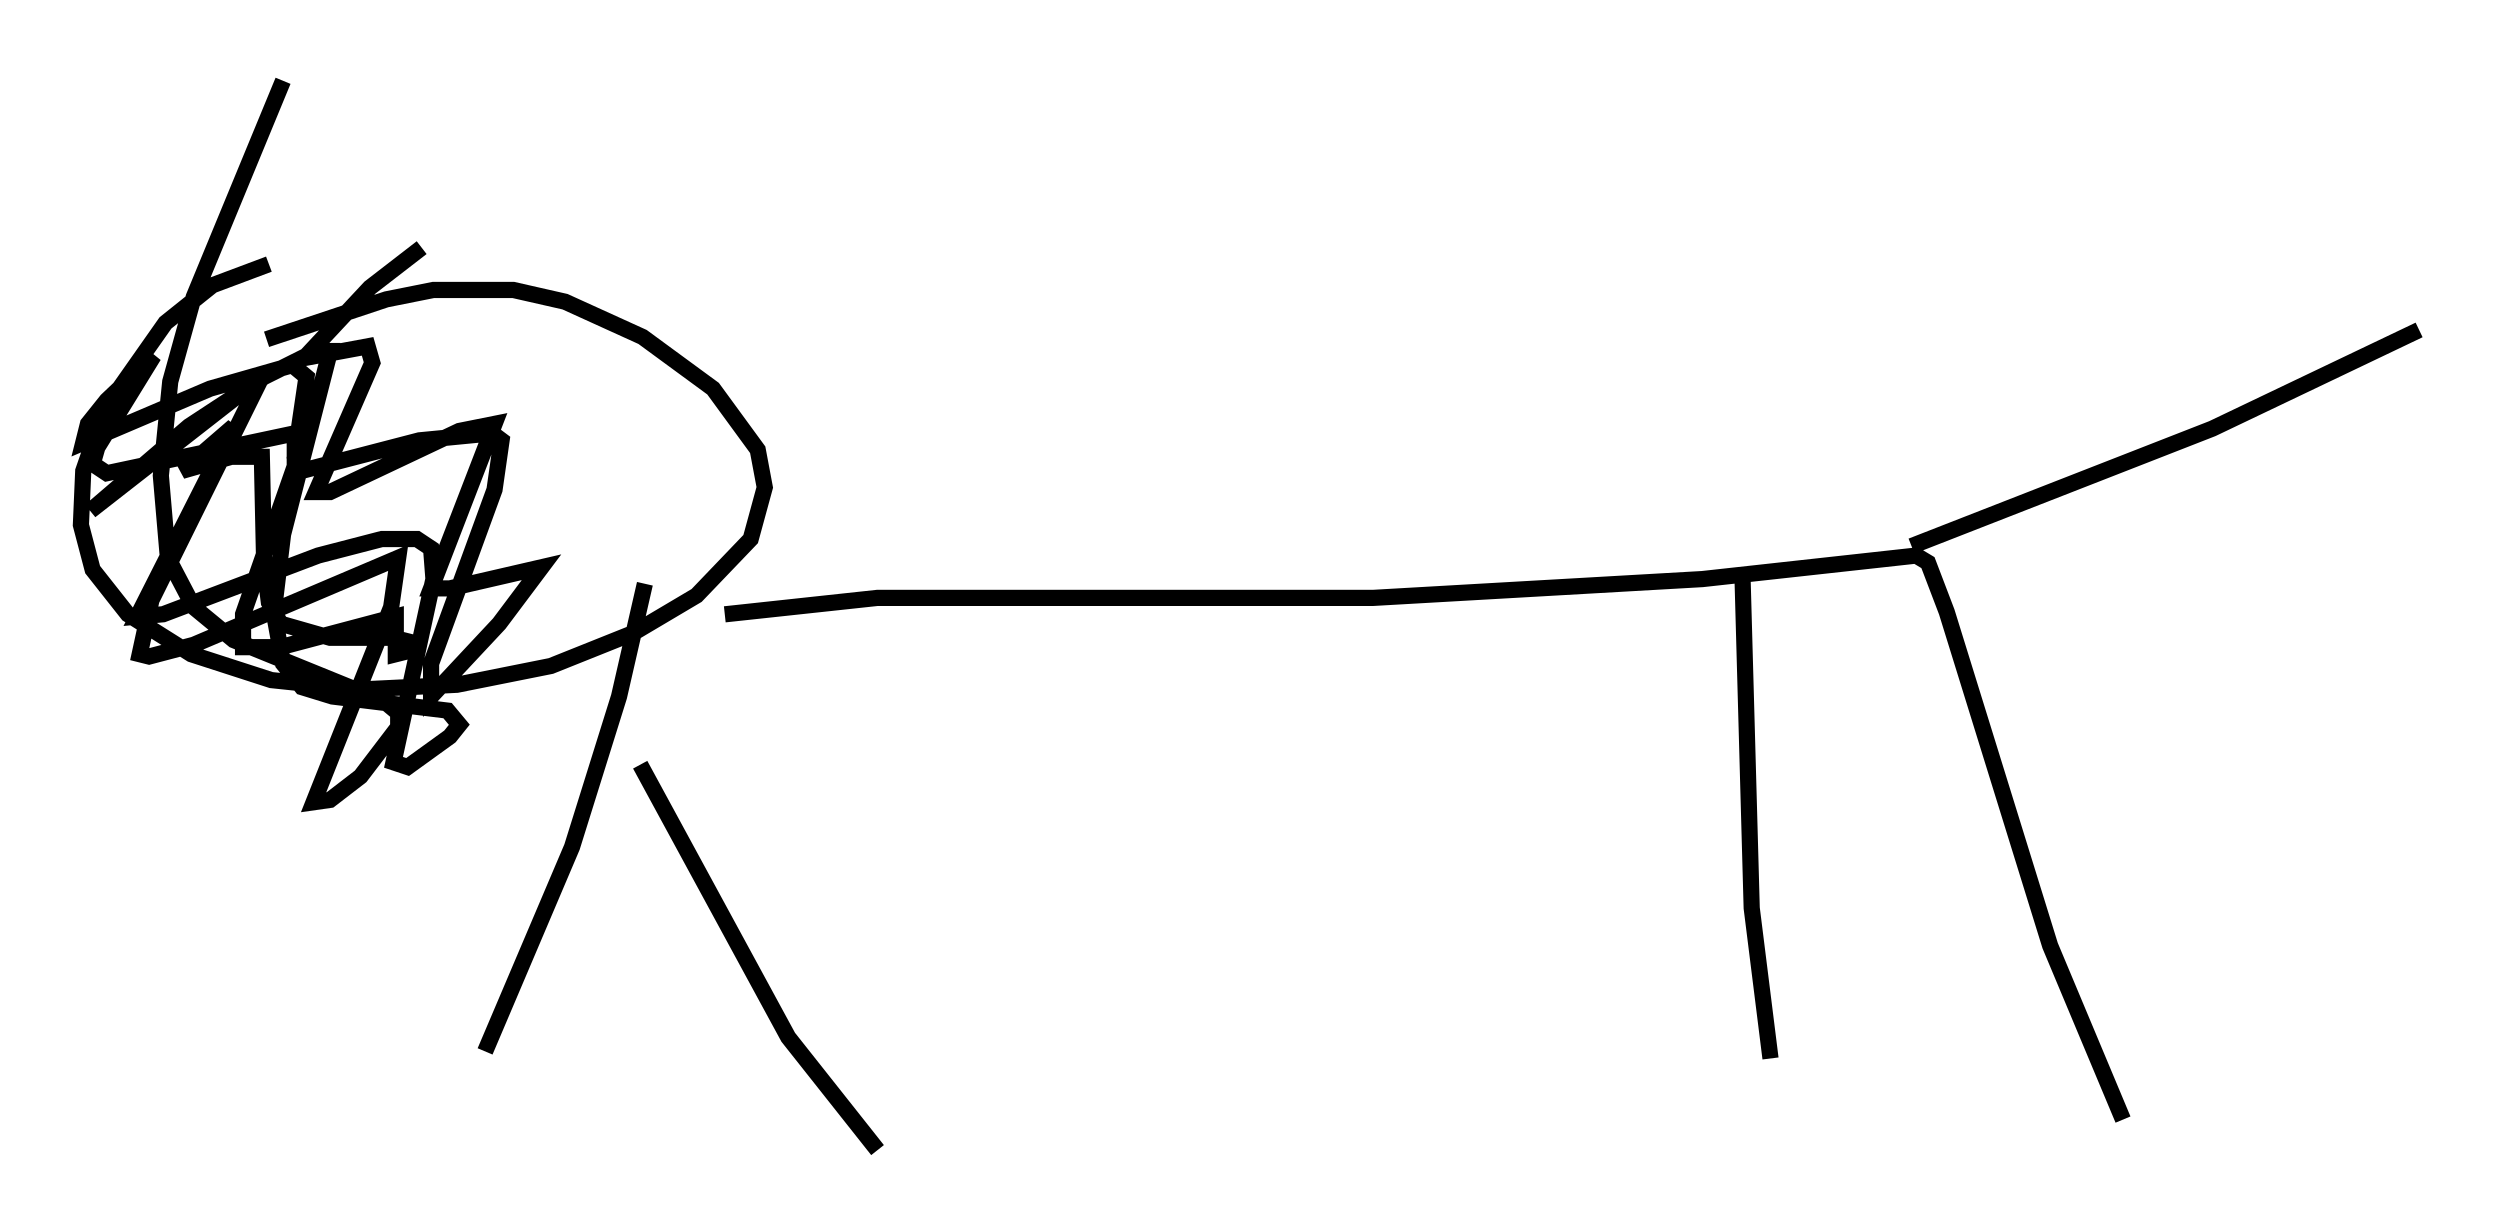 <?xml version="1.0" encoding="utf-8" ?>
<svg baseProfile="full" height="76.089" version="1.1" width="154.525" xmlns="http://www.w3.org/2000/svg" xmlns:ev="http://www.w3.org/2001/xml-events" xmlns:xlink="http://www.w3.org/1999/xlink"><defs /><rect fill="white" height="76.089" width="154.525" x="0" y="0" /><path d="M39.279, 39.425 m5.52, -1.453 l9.441, -1.017 30.648, 0.0 l20.335, -1.162 13.218, -1.453 l0.726, 0.436 1.162, 3.05 l6.391, 20.626 4.503, 10.749 m-23.531, -33.989 l0.581, 20.916 1.162, 9.296 m-69.575, -29.341 l-1.598, 6.972 -2.905, 9.296 l-5.374, 12.637 m9.587, -17.721 l9.151, 16.849 5.52, 6.972 m63.91, -37.33 l18.592, -7.263 12.782, -6.101 m-132.905, -4.067 l-3.486, 1.307 -2.905, 2.324 l-3.777, 5.374 -1.307, 3.777 l-0.145, 3.341 0.726, 2.76 l2.179, 2.76 3.922, 2.469 l4.939, 1.598 5.52, 0.581 l5.955, -0.291 5.81, -1.162 l5.084, -2.034 3.922, -2.324 l3.341, -3.486 0.872, -3.196 l-0.436, -2.324 -2.76, -3.777 l-4.358, -3.196 -4.793, -2.179 l-3.196, -0.726 -4.939, 0.0 l-2.905, 0.581 -7.408, 2.469 m9.587, -5.665 l-3.196, 2.469 -4.067, 4.358 l3.922, -0.726 0.291, 1.017 l-3.486, 7.989 0.872, 0.0 l7.989, -3.777 2.179, -0.436 l-3.922, 10.168 1.162, 0.0 l5.665, -1.307 -2.615, 3.486 l-4.212, 4.503 0.0, -2.034 l3.922, -10.749 0.436, -3.05 l-0.581, -0.436 -4.503, 0.436 l-7.263, 1.888 -0.436, -0.872 l0.726, -4.939 -0.872, -0.726 l-5.084, 1.453 -7.844, 3.341 l0.291, -1.162 1.162, -1.453 l2.905, -2.76 -3.486, 5.665 l-0.291, 1.017 0.872, 0.581 l11.62, -2.469 0.0, 2.034 l-3.196, 9.151 0.0, 2.034 l2.324, 0.0 7.117, -1.888 l0.0, 2.324 0.581, -0.145 l0.436, -0.581 -1.162, -0.291 l-3.922, 0.0 -3.05, -0.872 l-0.726, -1.307 -0.291, -2.324 l-0.145, -6.682 -1.888, 0.0 l-3.05, 0.872 3.196, -2.76 l-5.955, 11.765 1.598, -0.145 l9.587, -3.631 3.922, -1.017 l2.179, 0.0 0.872, 0.581 l0.145, 1.888 -2.469, 11.33 l0.872, 0.291 2.615, -1.888 l0.581, -0.726 -0.726, -0.872 l-7.117, -0.872 -1.888, -0.581 l-1.162, -1.453 -0.581, -3.196 l0.581, -4.793 2.905, -11.33 l-0.872, 0.0 -3.196, 1.598 l-4.648, 3.05 -6.101, 5.229 l10.603, -8.279 -6.827, 13.799 l-0.726, 3.341 0.581, 0.145 l2.76, -0.726 12.637, -5.374 l-0.436, 3.05 -4.793, 12.056 l1.017, -0.145 1.888, -1.453 l2.324, -3.05 0.0, -0.872 l-0.872, -0.726 -9.296, -3.777 l-2.469, -2.034 -1.598, -3.05 l-0.436, -5.084 0.581, -5.81 l1.453, -5.229 5.52, -13.363 " fill="none" stroke="black" stroke-width="1" /></svg>